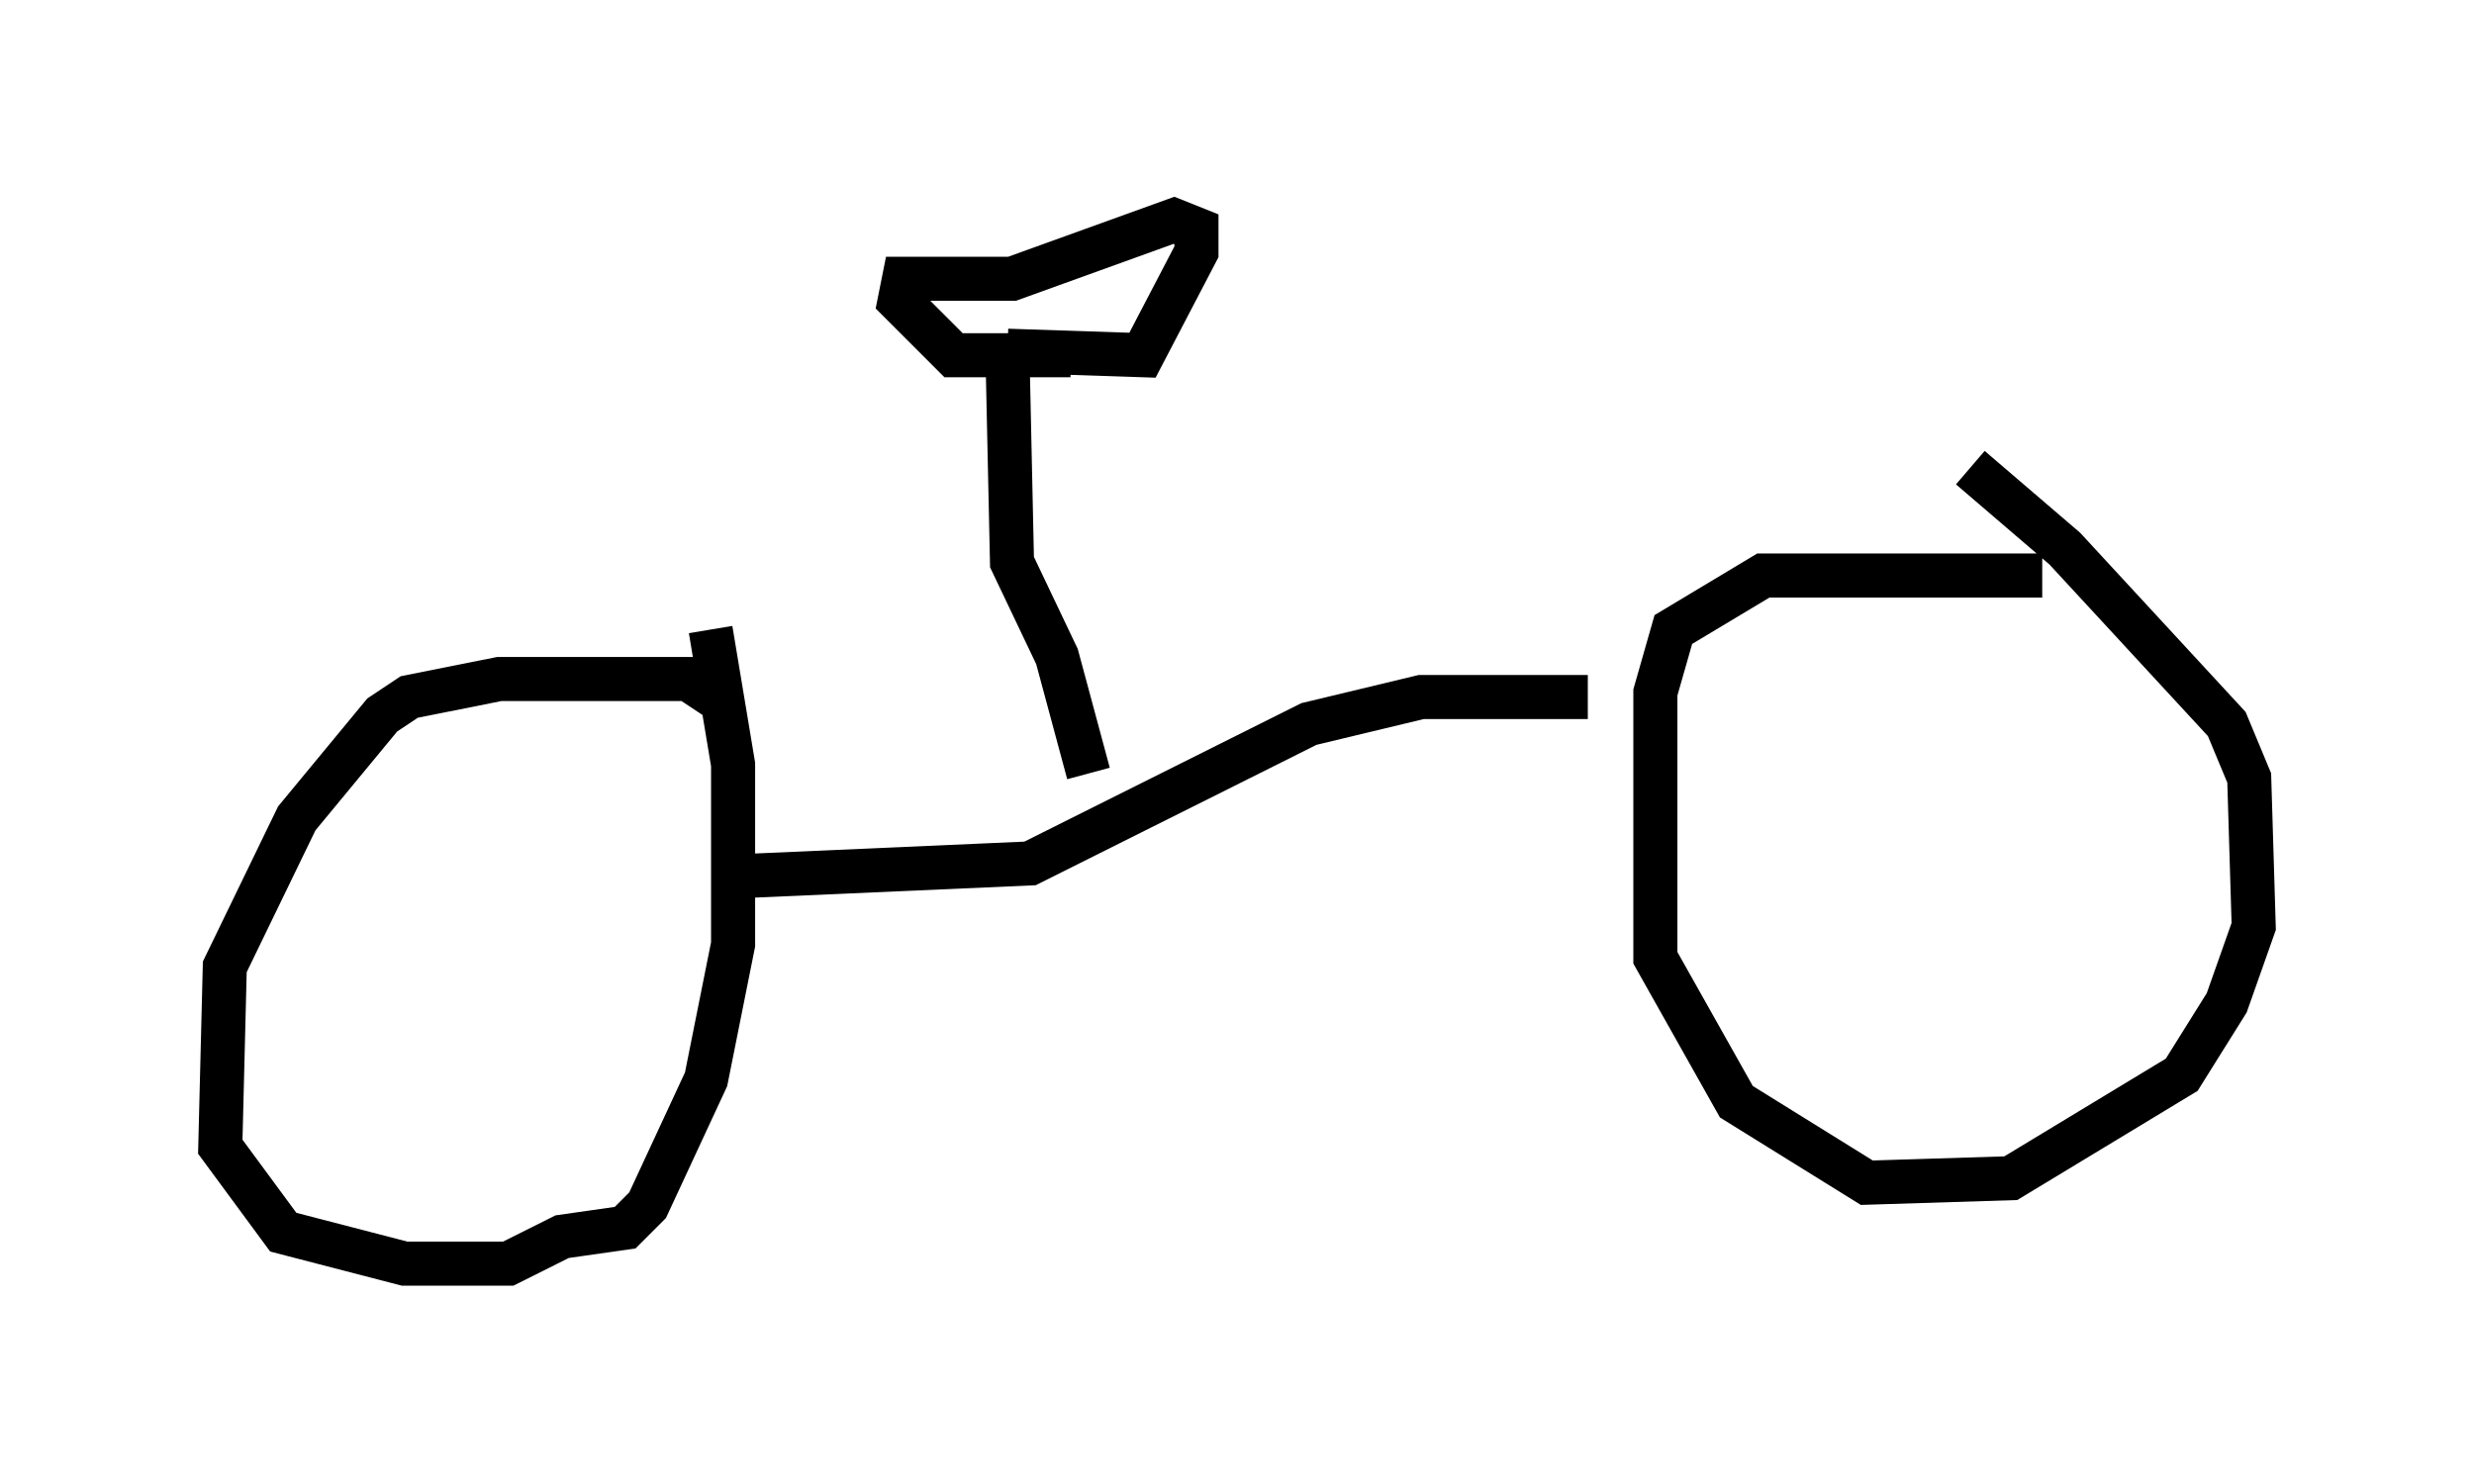 <?xml version="1.0" encoding="utf-8" ?>
<svg baseProfile="full" height="33.684" version="1.1" width="56.142" xmlns="http://www.w3.org/2000/svg" xmlns:ev="http://www.w3.org/2001/xml-events" xmlns:xlink="http://www.w3.org/1999/xlink"><defs /><rect fill="white" height="33.684" width="56.142" x="0" y="0" /><path d="M47.365, 13.677 m-1.021, -0.613 l-6.329, 0.0 -2.042, 1.225 l-0.408, 1.429 0.0, 6.023 l1.838, 3.267 2.96, 1.838 l3.267, -0.102 3.879, -2.348 l1.021, -1.633 0.613, -1.735 l-0.102, -3.369 -0.51, -1.225 l-3.675, -3.981 -2.144, -1.838 m-28.482, 5.206 l-0.613, -0.408 -4.288, 0.0 l-2.042, 0.408 -0.613, 0.408 l-1.94, 2.348 -1.633, 3.369 l-0.102, 4.083 1.429, 1.94 l2.756, 0.715 2.348, 0.0 l1.225, -0.613 1.429, -0.204 l0.51, -0.51 1.327, -2.858 l0.613, -3.063 0.0, -4.083 l-0.51, -3.063 m19.906, 1.531 l-3.777, 0.0 -2.552, 0.613 l-6.329, 3.165 -6.942, 0.306 m8.269, -2.348 l-0.715, -2.654 -1.021, -2.144 l-0.102, -4.696 m0.0, -0.102 l3.063, 0.102 1.225, -2.348 l0.0, -0.51 -0.51, -0.204 l-3.675, 1.327 -2.45, 0.0 l-0.102, 0.51 1.225, 1.225 l2.654, 0.0 " fill="none" stroke="black" stroke-width="1" /></svg>